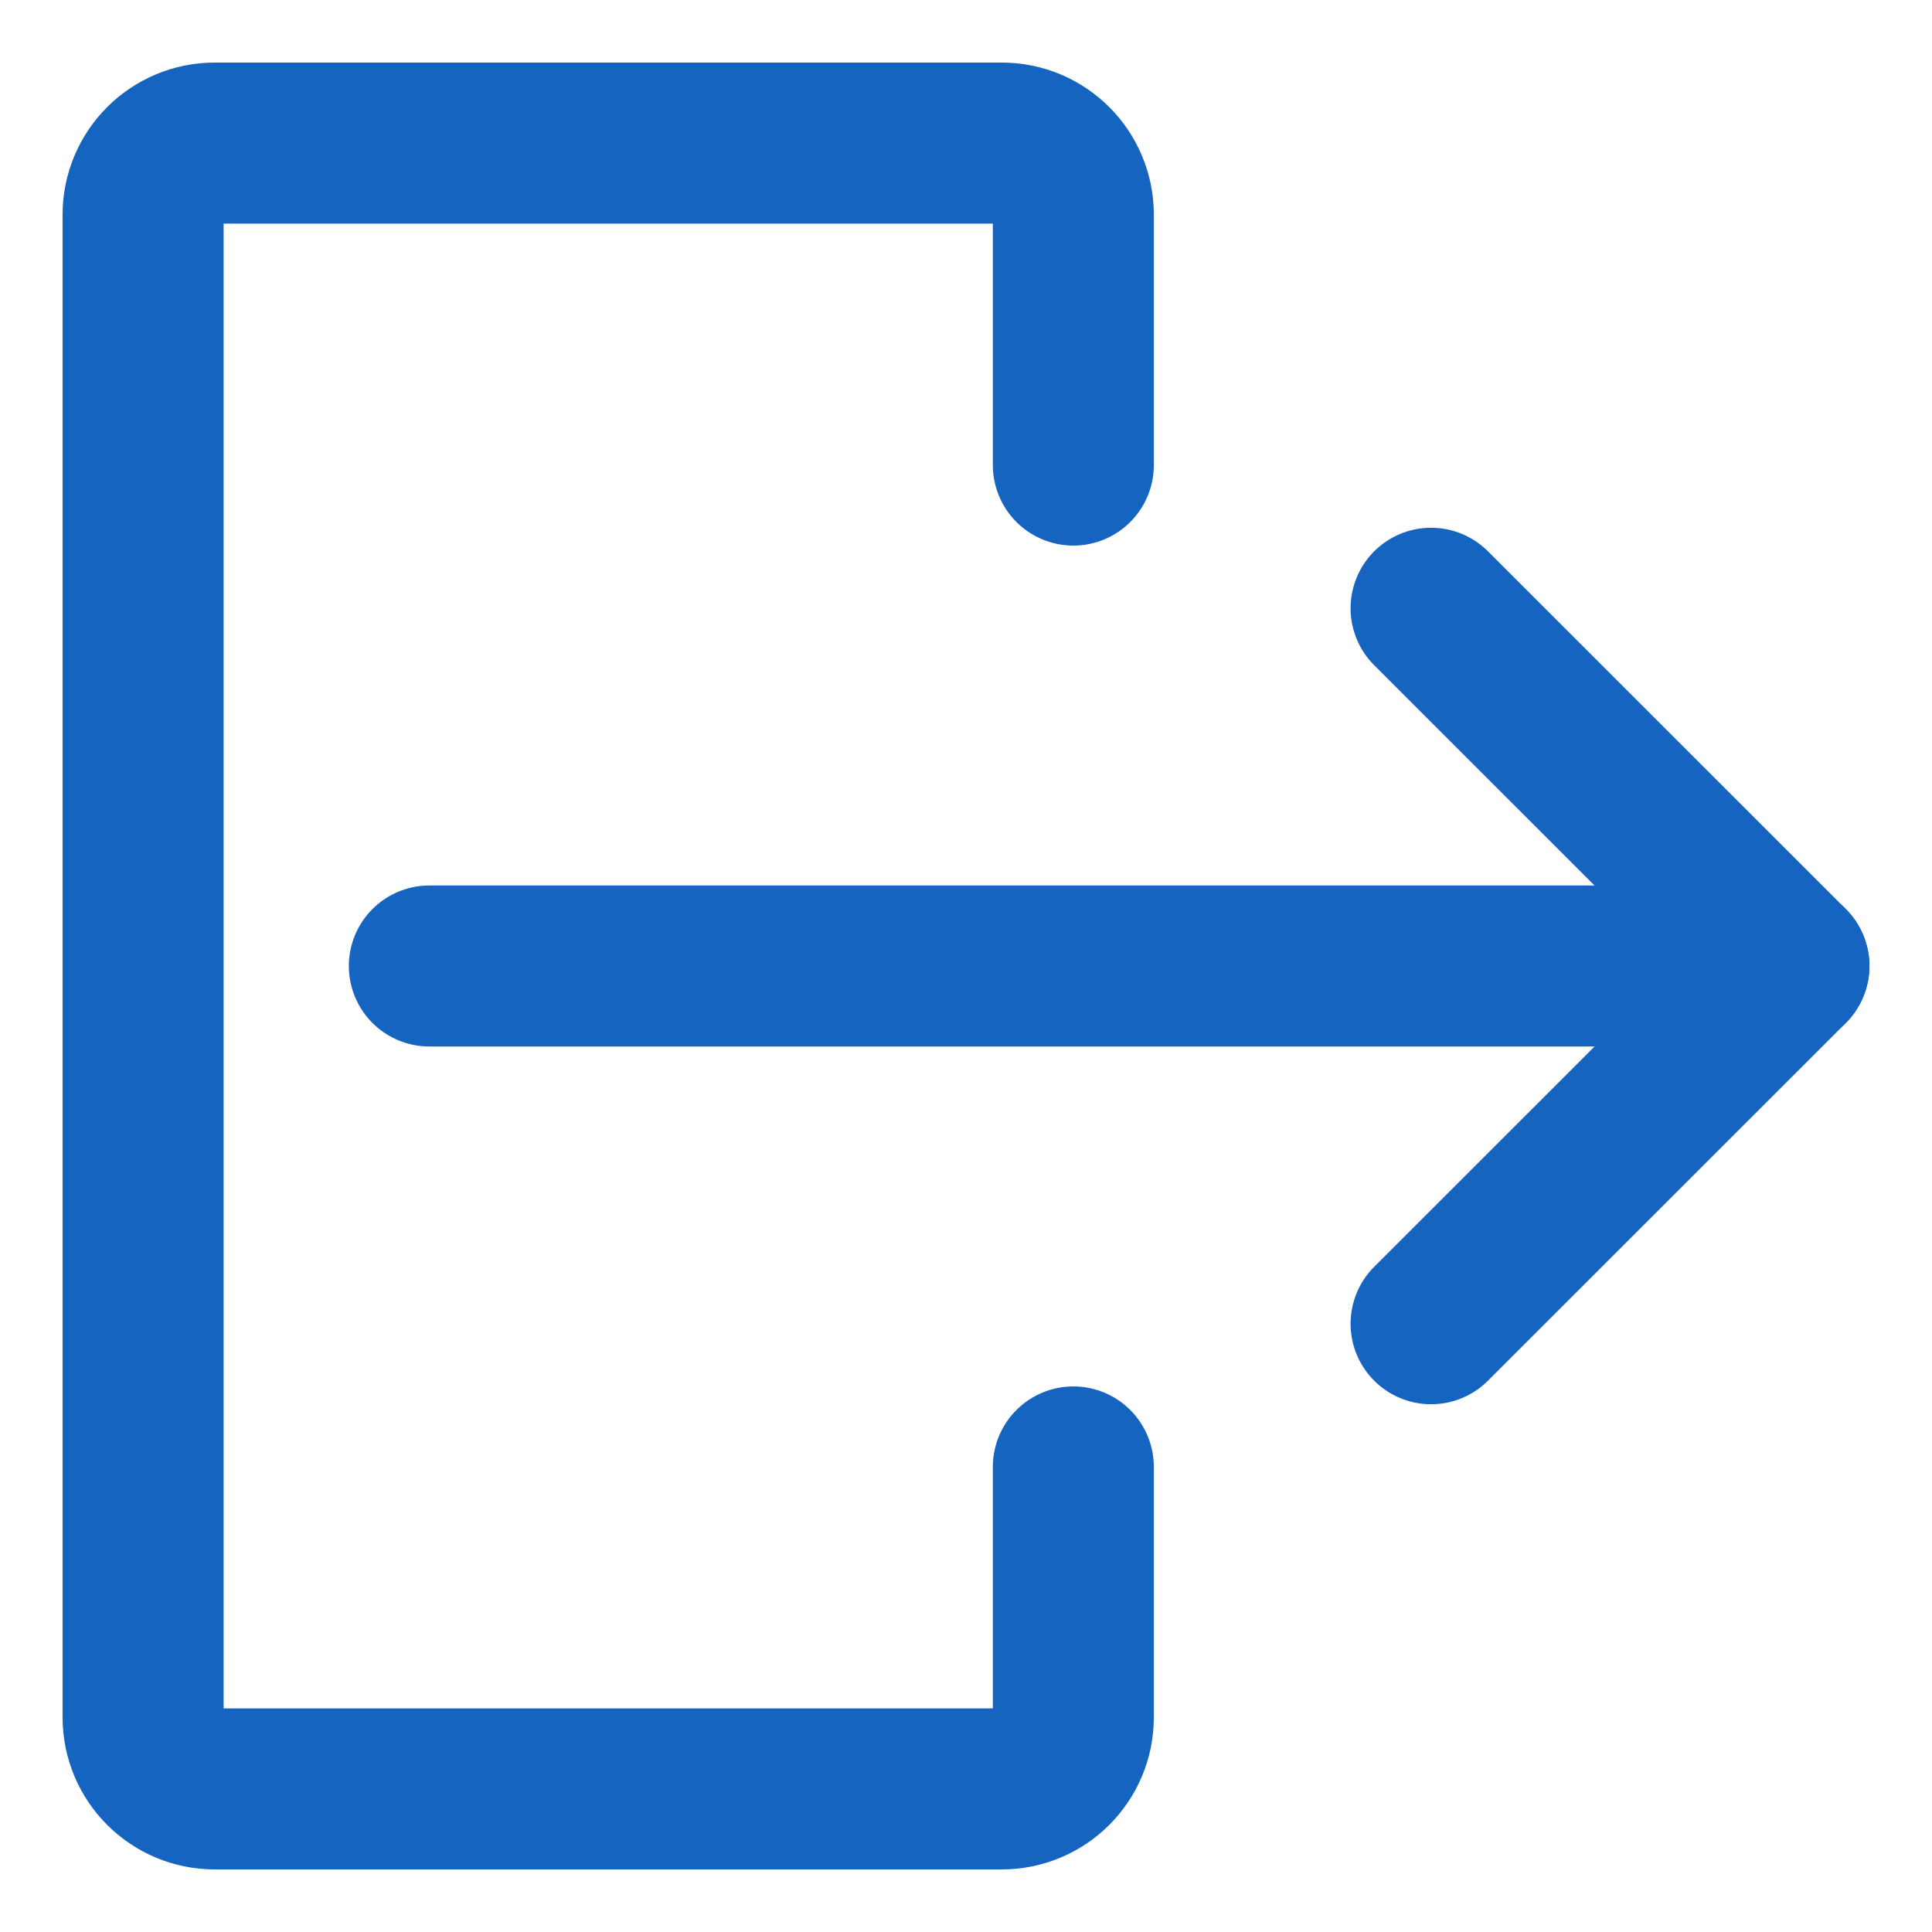 <?xml version="1.0" encoding="UTF-8"?>
<svg width="18px" height="18px" viewBox="0 0 18 18" version="1.1" xmlns="http://www.w3.org/2000/svg" xmlns:xlink="http://www.w3.org/1999/xlink">
    <title>595C8F7D-3BE6-475A-9194-5130B19D8F31</title>
    <g id="5.-Account" stroke="none" stroke-width="1" fill="none" fill-rule="evenodd" stroke-linecap="round" stroke-linejoin="round">
        <g id="1.5-Verification-Code" transform="translate(-397, -875)" stroke="#1565C0" stroke-width="1.5">
            <g id="Group-3" transform="translate(398, 876)">
                <g id="logout-1.1">
                    <path d="M9,3.333 L9,1 C9,0.632 8.702,0.333 8.333,0.333 L1,0.333 C0.632,0.333 0.333,0.632 0.333,1 L0.333,15 C0.333,15.368 0.632,15.667 1,15.667 L8.333,15.667 C8.702,15.667 9,15.368 9,15 L9,12.667" id="Path"></path>
                    <line x1="15.667" y1="8" x2="3" y2="8" id="Path"></line>
                    <polyline id="Path" points="12.333 11.333 15.667 8 12.333 4.667"></polyline>
                </g>
            </g>
        </g>
    </g>
</svg>